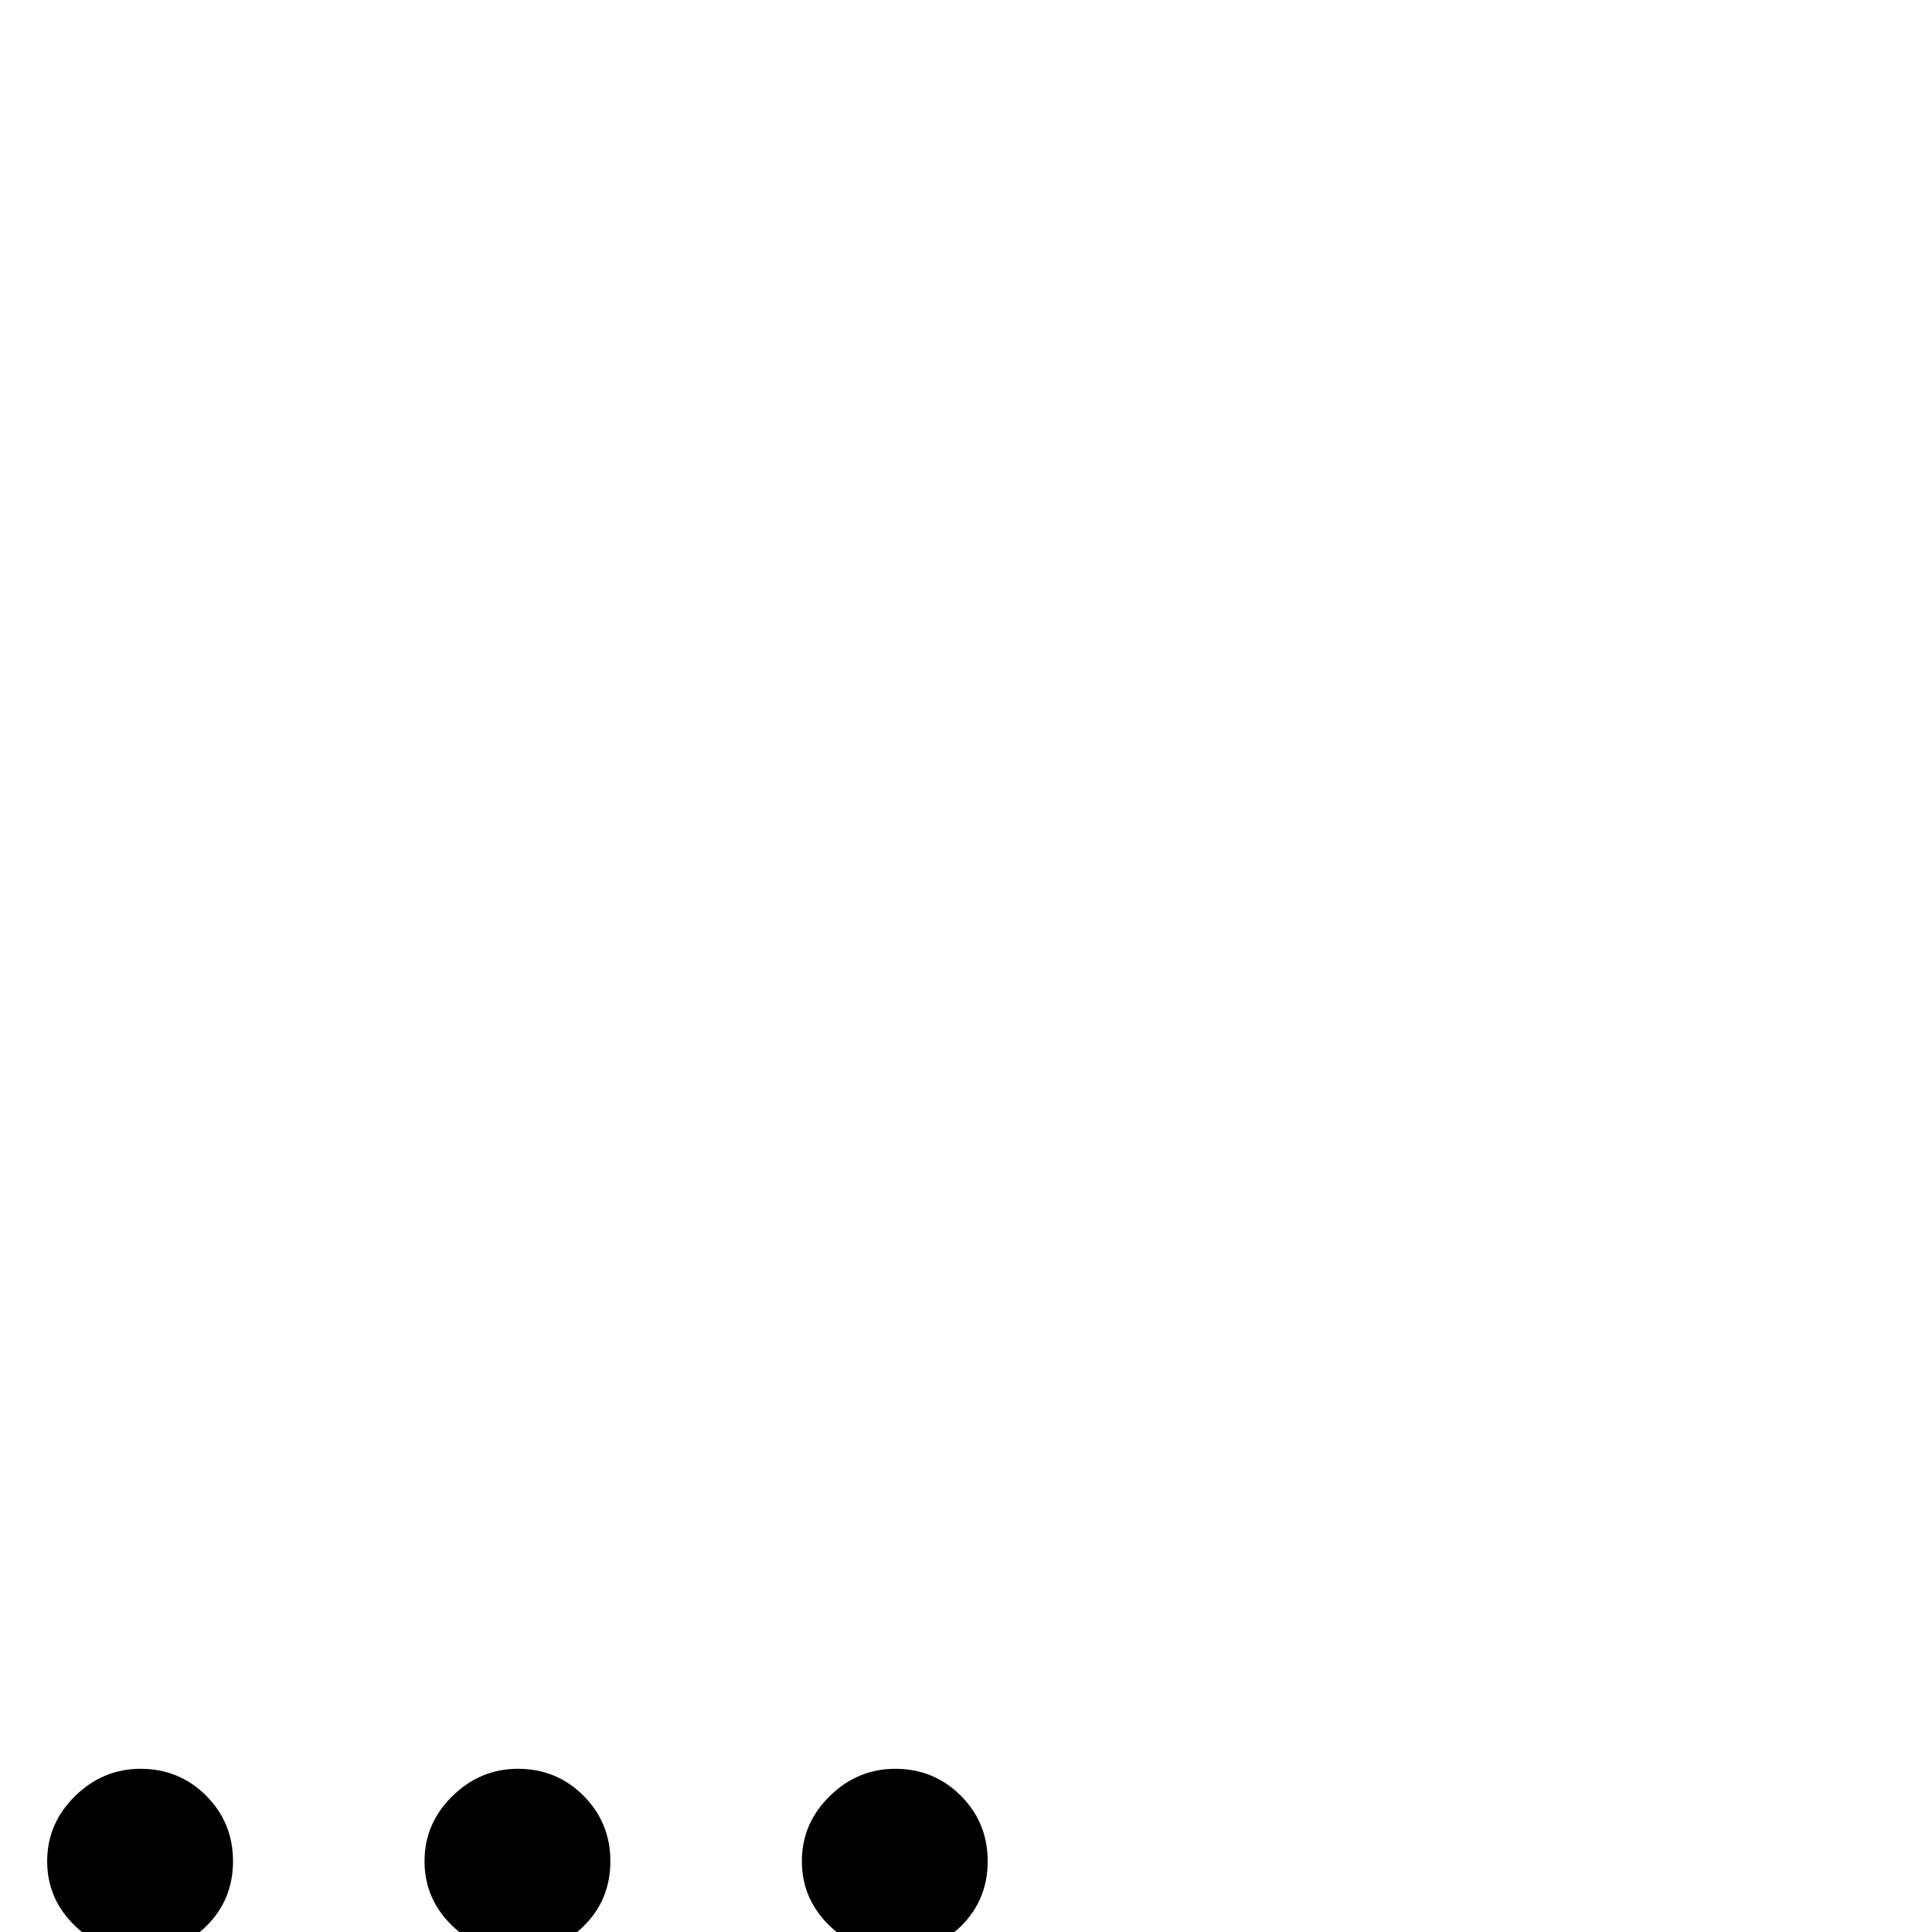 <?xml version="1.0" standalone="no"?>
<!DOCTYPE svg PUBLIC "-//W3C//DTD SVG 1.1//EN" "http://www.w3.org/Graphics/SVG/1.1/DTD/svg11.dtd" >
<svg viewBox="0 -442 2048 2048">
  <g transform="matrix(1 0 0 -1 0 1606)">
   <path fill="currentColor"
d="M1047 75q0 -41 -28.5 -69t-69.5 -28q-40 0 -69.5 28.5t-29.5 68.5t29.5 69t69.5 29q41 0 69.5 -28.5t28.5 -69.5zM647 75q0 -41 -28.5 -69t-69.5 -28q-40 0 -69.5 28.5t-29.5 68.5t29.5 69t69.5 29q41 0 69.5 -28.5t28.5 -69.5zM247 75q0 -41 -28.5 -69t-69.5 -28
q-40 0 -69.5 28.5t-29.5 68.5t29.5 69t69.5 29q41 0 69.5 -28.5t28.5 -69.5z" />
  </g>

</svg>
